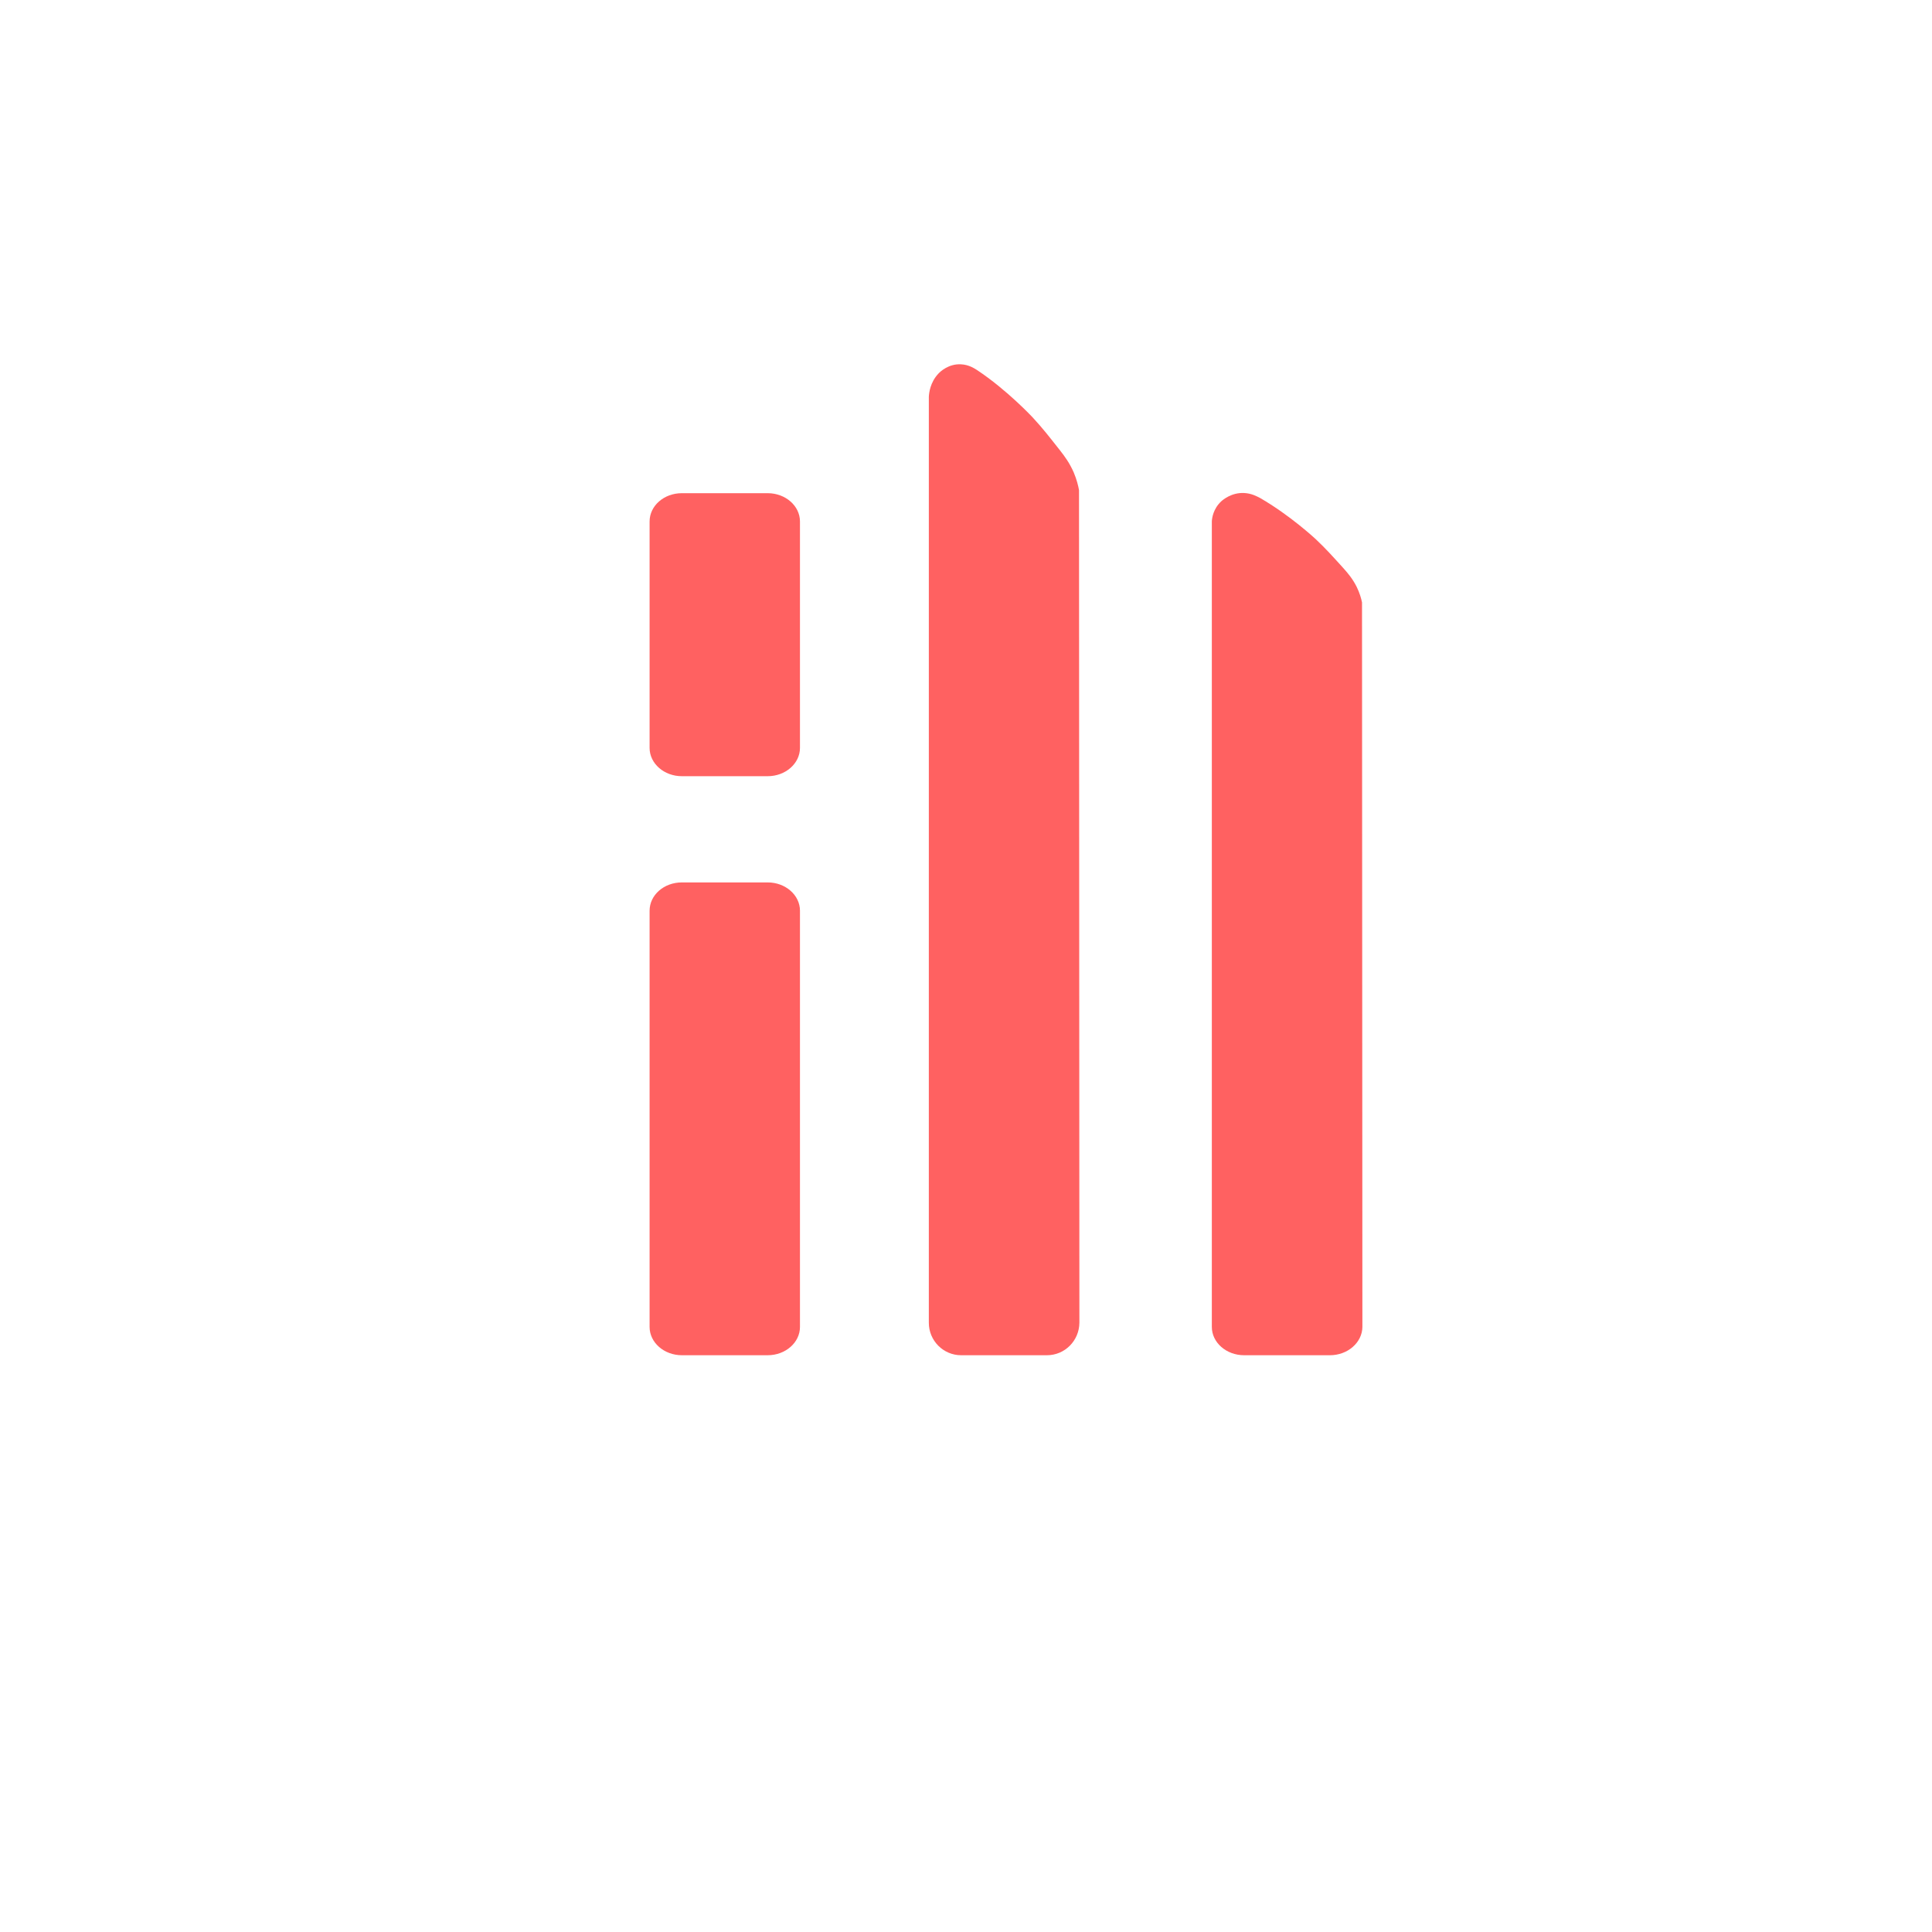 <?xml version="1.0" encoding="utf-8"?>
<!-- Generator: Adobe Illustrator 19.0.0, SVG Export Plug-In . SVG Version: 6.00 Build 0)  -->
<svg version="1.1" id="Layer_1" xmlns="http://www.w3.org/2000/svg" xmlns:xlink="http://www.w3.org/1999/xlink" x="0px" y="0px"
	 viewBox="0 0 1024 1024" style="enable-background:new 0 0 1024 1024;" xml:space="preserve">
<style type="text/css">
	.st0{fill:#FF6161;}
</style>
<g id="XMLID_2_">
	<g id="XMLID_6_">
		<path id="XMLID_9_" class="st0" d="M406.9,718.3h-45.5c-9.4,0-17.1-6.7-17.1-15V482.7c0-8.3,7.6-15,17.1-15h45.5
			c9.4,0,17.1,6.7,17.1,15v220.6C424,711.6,416.3,718.3,406.9,718.3z"/>
	</g>
	<g id="XMLID_1_">
		<path id="XMLID_8_" class="st0" d="M406.9,411.4h-45.5c-9.4,0-17.1-6.7-17.1-15v-120c0-8.3,7.6-15,17.1-15h45.5
			c9.4,0,17.1,6.7,17.1,15v120C424,404.7,416.3,411.4,406.9,411.4z"/>
	</g>
	<g id="XMLID_4_">
		<path id="XMLID_5_" class="st0" d="M704.9,718.3h-45.5c-9.4,0-17.1-6.7-17.1-15v-427c0.1-1.7,0.7-6.6,5-10.6
			c1-0.9,5.5-4.7,12.1-4.4c4,0.2,6.8,1.8,8.4,2.6c16,9.2,29.5,21.8,29.5,21.8c5.7,5.4,8.6,8.7,14.6,15.3c2.5,2.8,5,5.7,7.2,10.1
			c1.6,3.3,2.4,6.2,2.8,8.2c0.1,128,0.1,256,0.2,384C722,711.6,714.3,718.3,704.9,718.3z"/>
	</g>
	<g id="XMLID_3_">
		<path id="XMLID_7_" class="st0" d="M554.9,718.3h-45.5c-9.4,0-17.1-7.7-17.1-17.2V210.3c0.1-2,0.7-7.6,5-12.2
			c1-1.1,5.5-5.4,12.1-5c4,0.2,6.8,2,8.4,3c16,10.6,29.5,25.1,29.5,25.1c5.7,6.2,8.6,10,14.6,17.6c2.5,3.2,5,6.6,7.2,11.6
			c1.6,3.8,2.4,7.1,2.8,9.4c0.1,147.1,0.1,294.2,0.2,441.3C572,710.6,564.4,718.3,554.9,718.3z"/>
	</g>
</g>
</svg>
